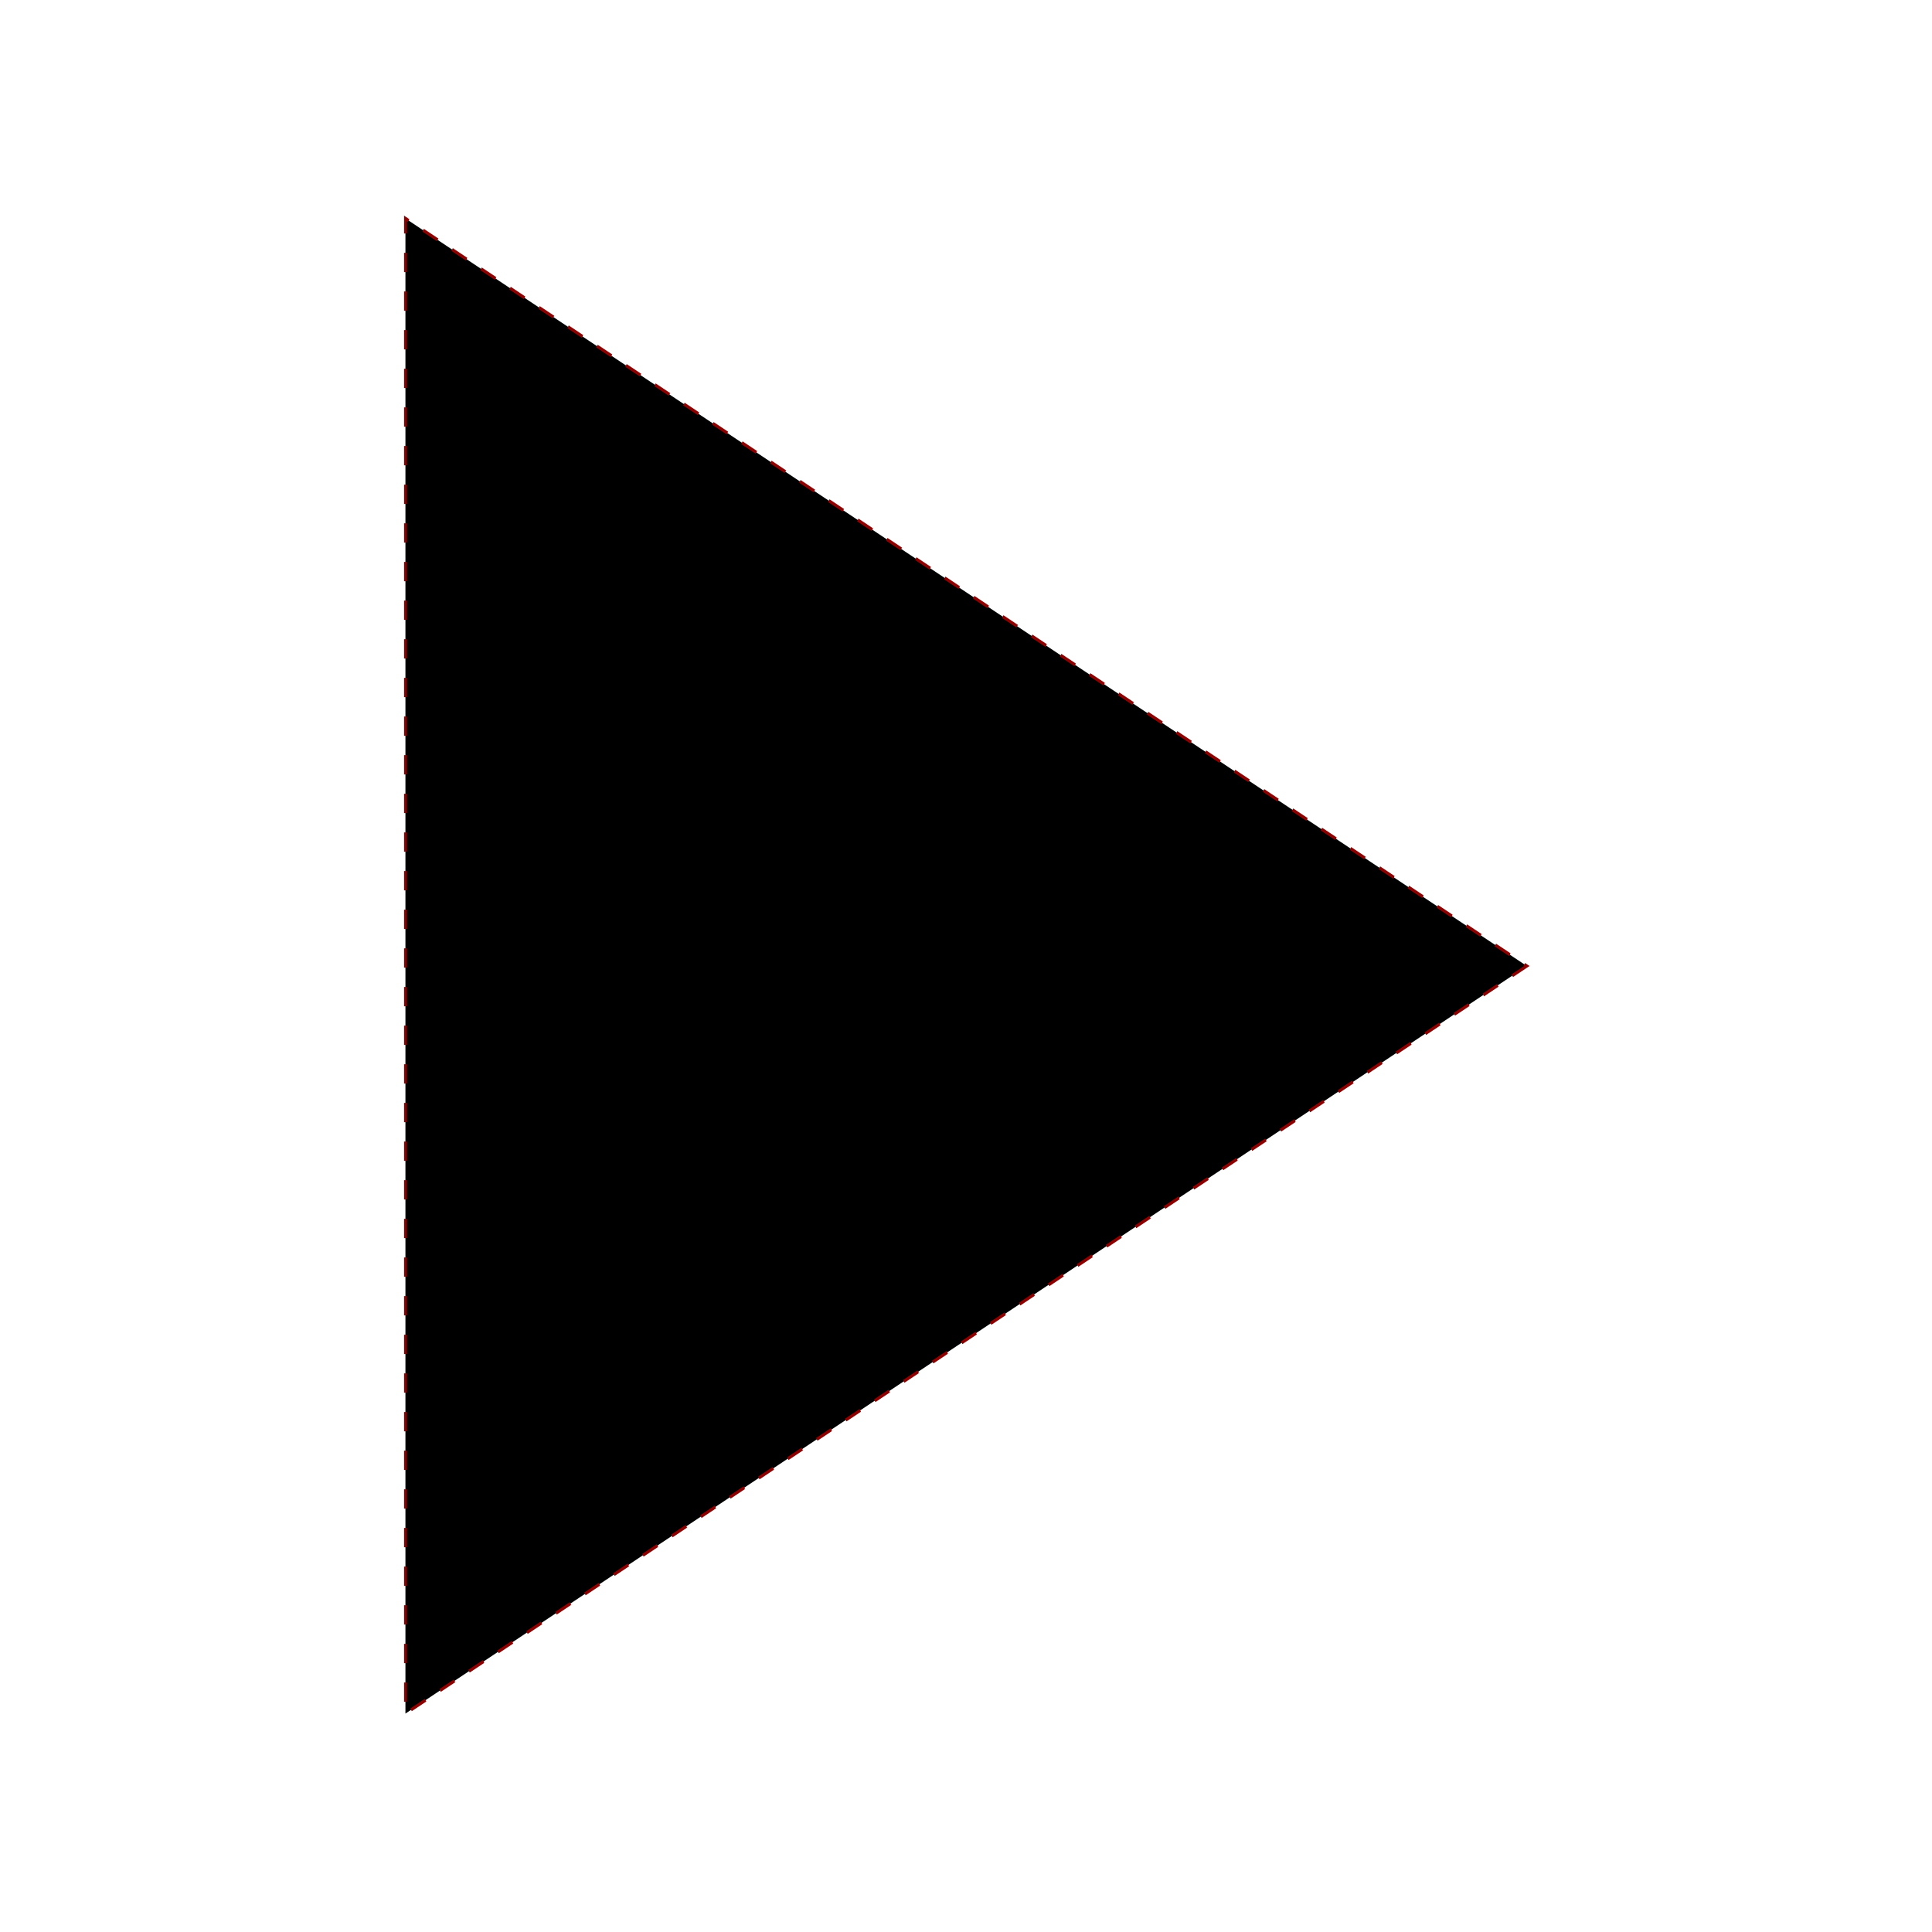 <svg xmlns="http://www.w3.org/2000/svg" xmlns:svg="http://www.w3.org/2000/svg" id="svg2" width="600" height="600" version="1.1"><g id="layer1" transform="translate(0,-452.362)"><path id="path2987" d="M 523.404,255.319 322.34,371.403 121.277,487.488 l 0,-232.169 0,-232.169 201.064,116.084 z" transform="matrix(0.866,0,0,1,20.886,497.043)" style="stroke:#8e0000;stroke-width:1;stroke-miterlimit:4;stroke-opacity:1;stroke-dasharray:6,6;stroke-dashoffset:0"/></g></svg>